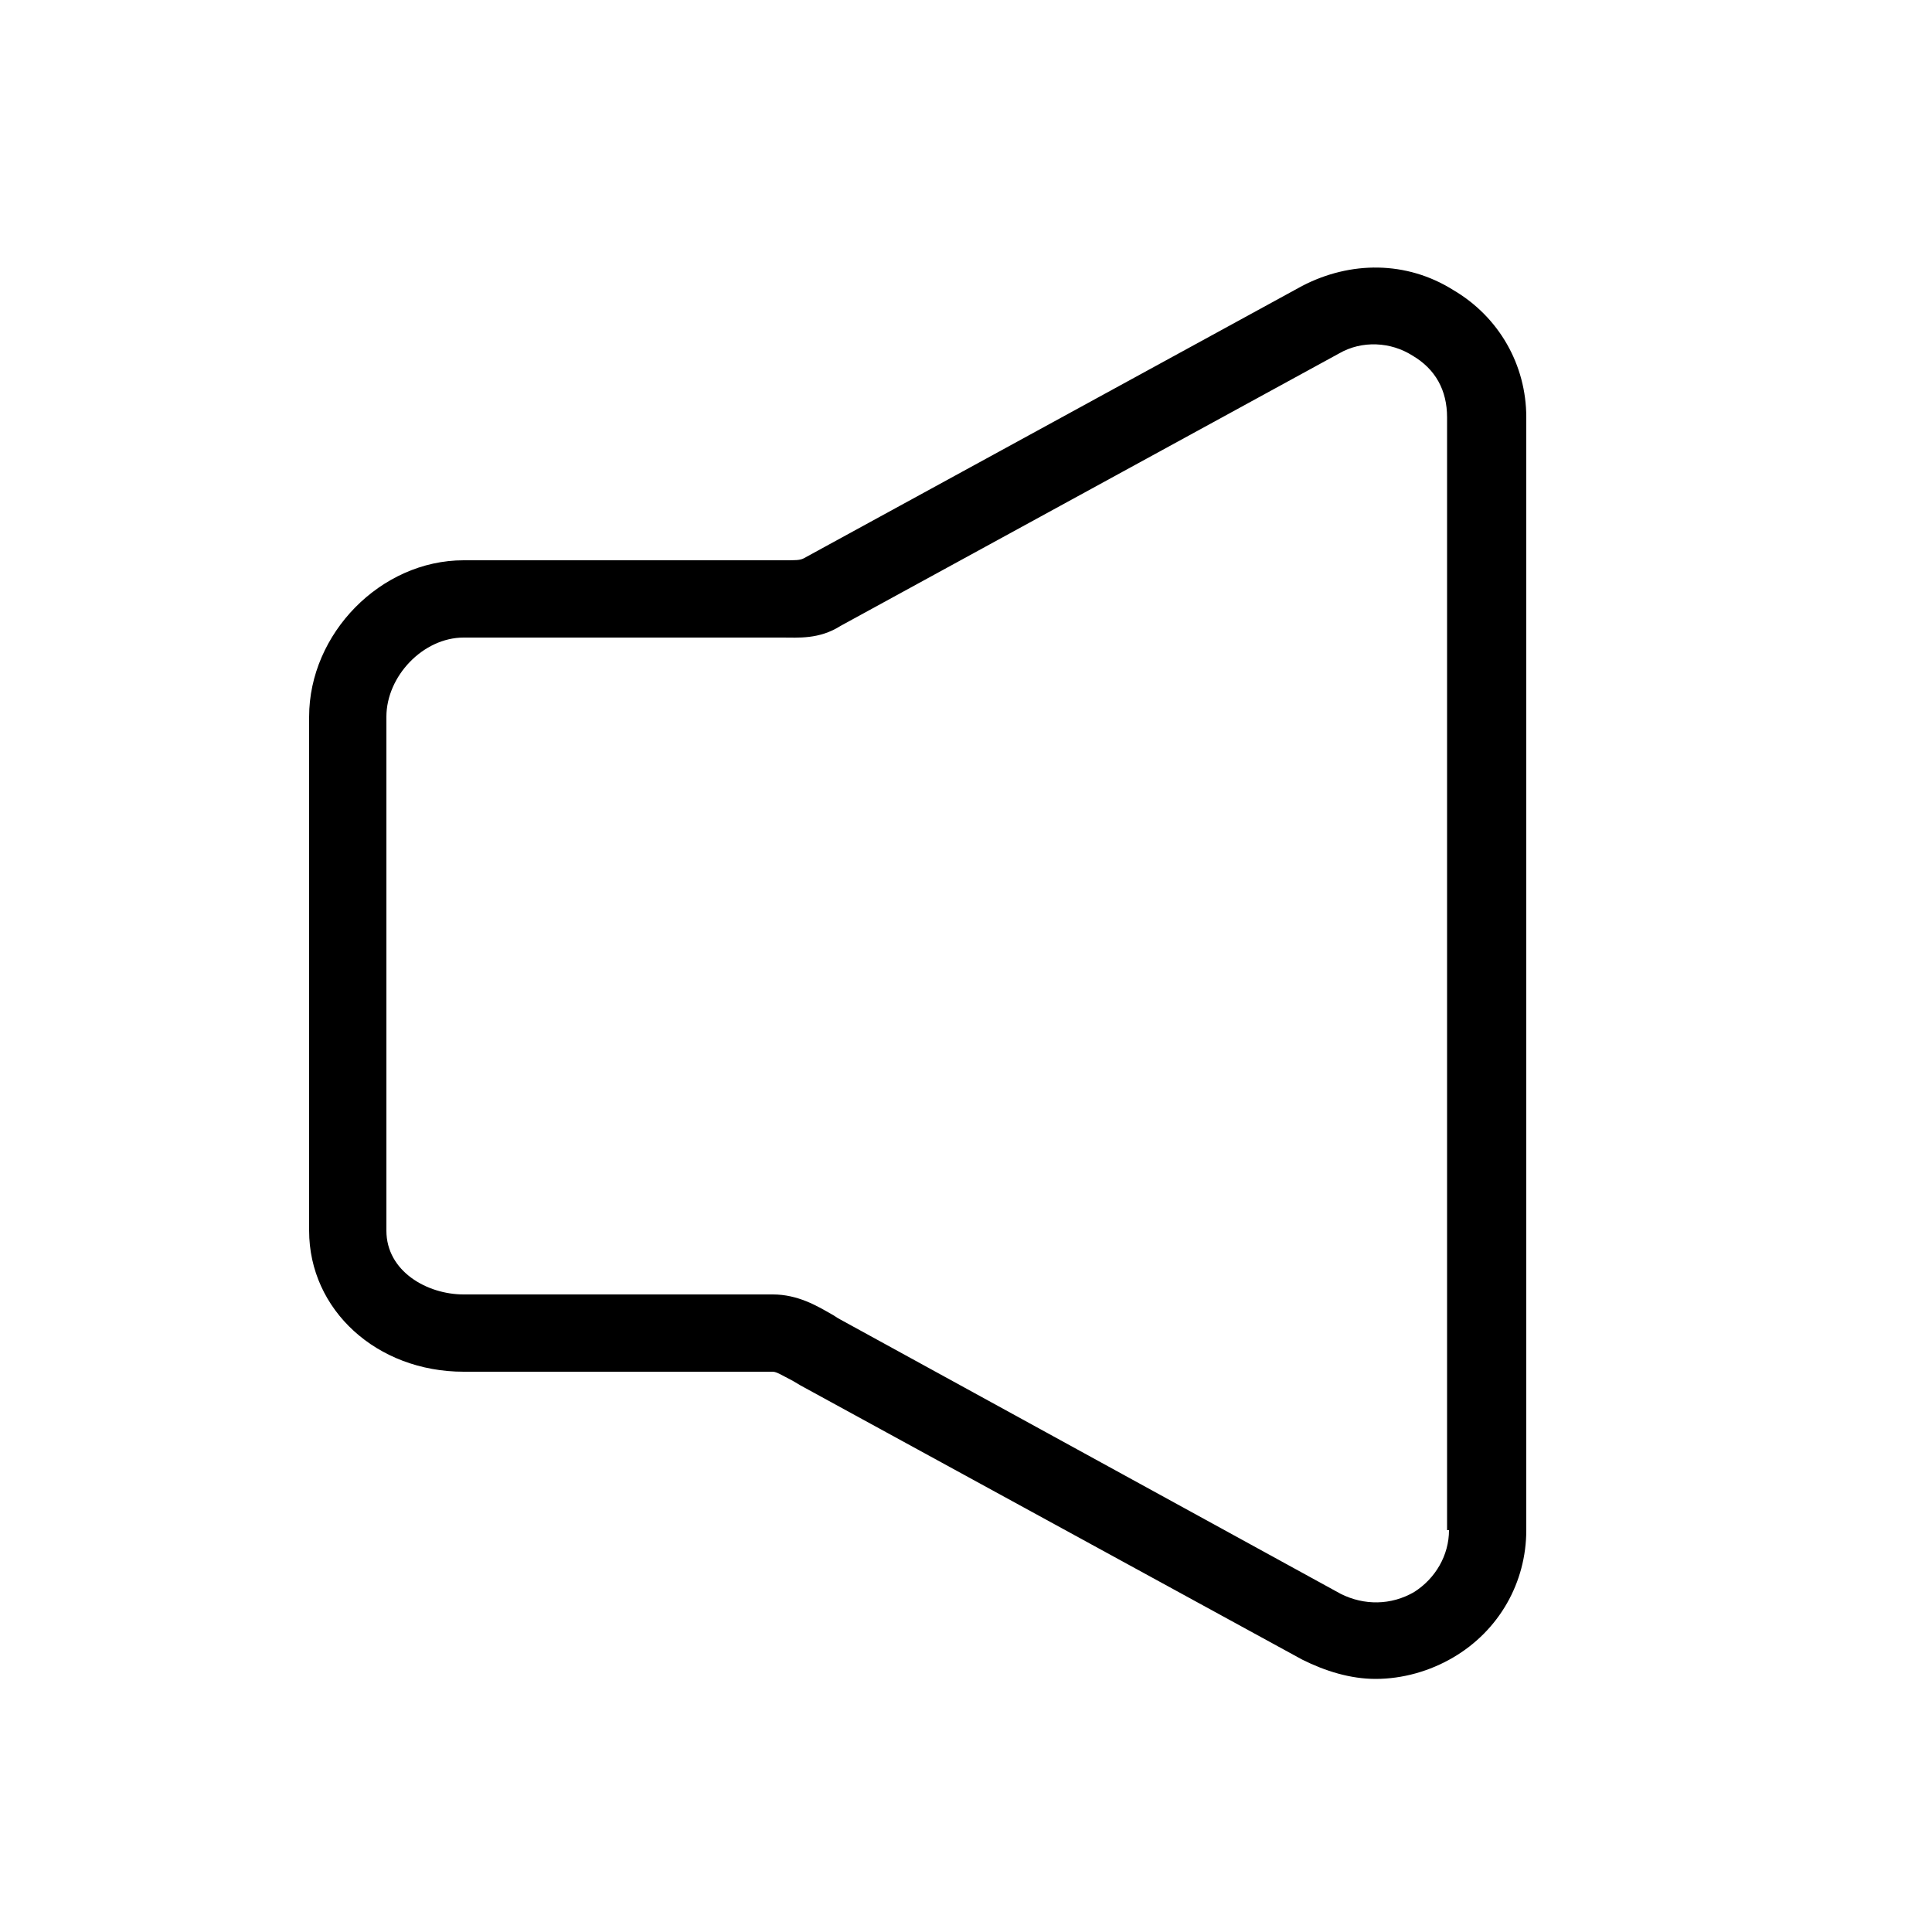 <?xml version="1.0" encoding="utf-8"?>
<!-- Generator: Adobe Illustrator 22.0.1, SVG Export Plug-In . SVG Version: 6.00 Build 0)  -->
<svg version="1.1" id="Layer_1" xmlns="http://www.w3.org/2000/svg" xmlns:xlink="http://www.w3.org/1999/xlink" x="0px" y="0px"
	 viewBox="0 0 100 100" style="enable-background:new 0 0 100 100;" xml:space="preserve">
<g>
	<path d="M67.4,14.8L41.6,28.9c-0.2,0.1-0.4,0.1-1,0.1c-0.2,0-0.4,0-0.6,0H24c-4.3,0-8,3.8-8,8.1v26.6c0,4.1,3.5,7.3,8,7.3h16
		c0.2,0,0.5,0.2,0.9,0.4c0.2,0.1,0.5,0.3,0.7,0.4l25.8,14.1c1.2,0.6,2.5,1,3.8,1c1.4,0,2.8-0.4,4-1.1c2.4-1.4,3.8-3.9,3.8-6.6V21.6
		c0-2.7-1.4-5.2-3.8-6.6C72.8,13.5,69.9,13.5,67.4,14.8z M75,79.2c0,1.3-0.7,2.5-1.8,3.2c-1.2,0.7-2.6,0.7-3.8,0.1L43.5,68.3
		c-0.2-0.1-0.3-0.2-0.5-0.3c-0.7-0.4-1.7-1-3-1H24c-1.9,0-4-1.2-4-3.3V37.1c0-2.1,1.9-4.1,4-4.1h16c0.2,0,0.3,0,0.5,0
		c0.8,0,1.9,0.1,3-0.6l25.8-14.1c1.2-0.7,2.7-0.6,3.8,0.1c1.2,0.7,1.8,1.8,1.8,3.2V79.2z"/>
</g>
</svg>
